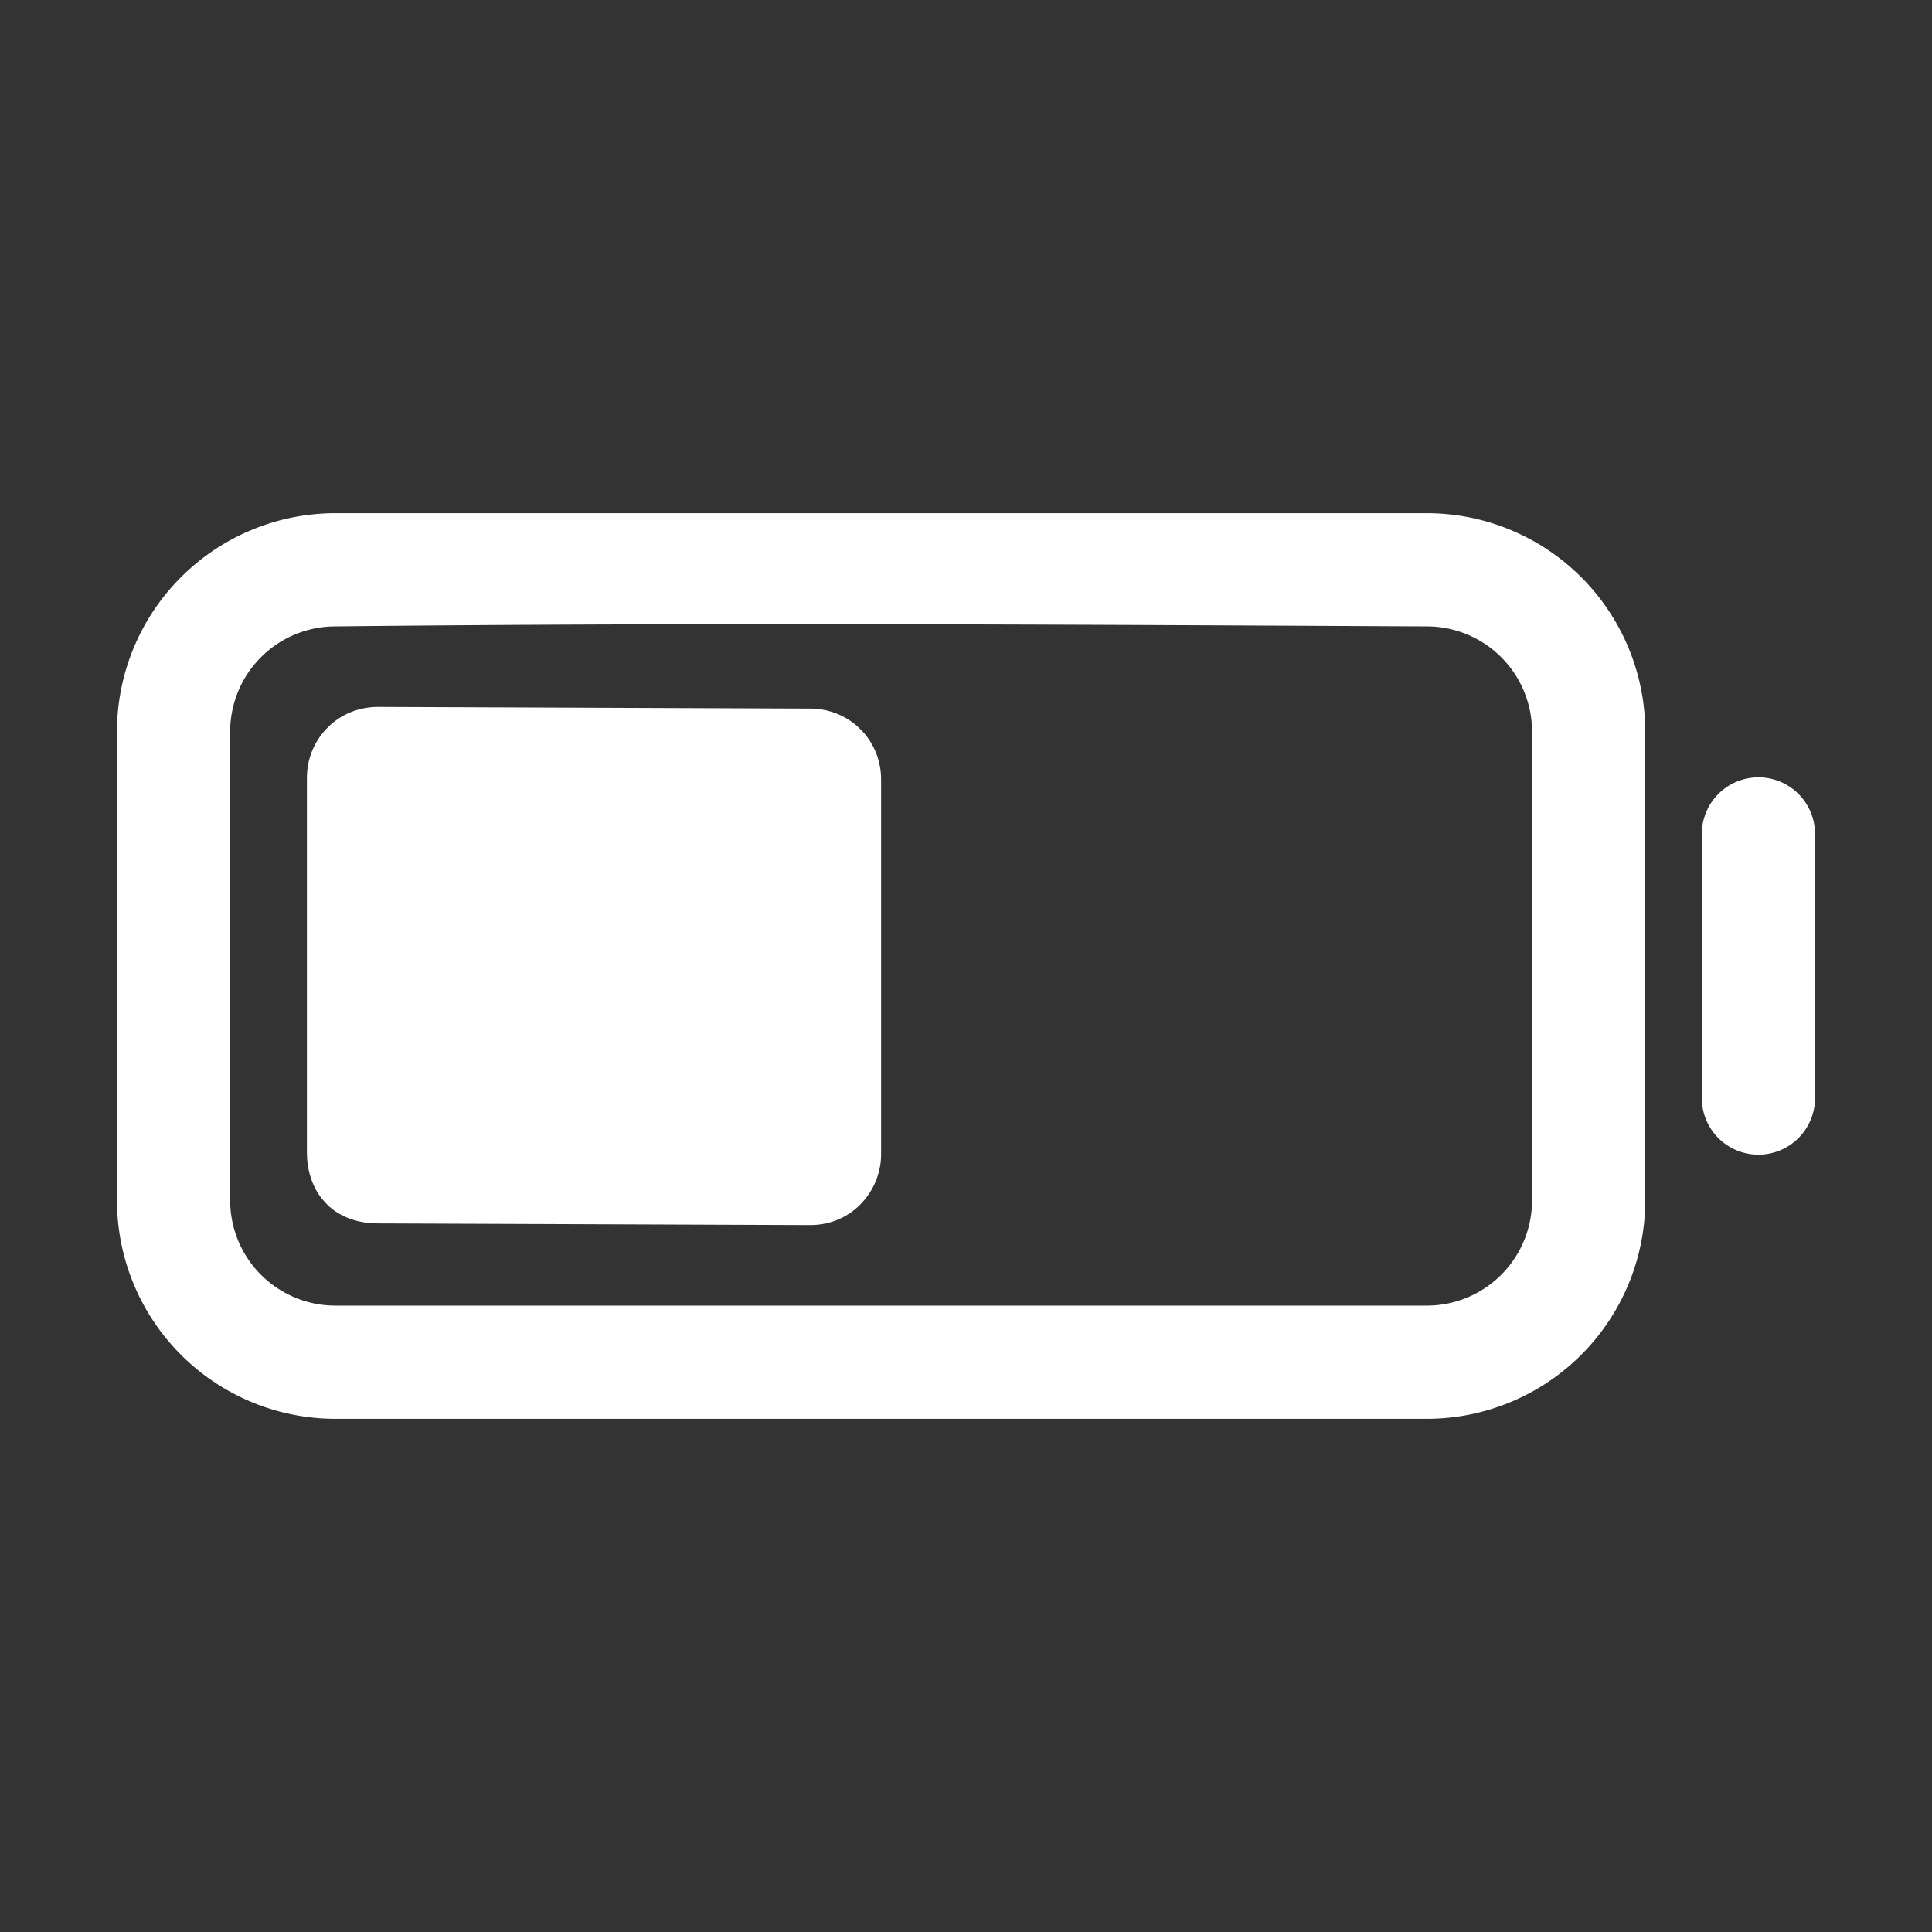 <svg fill="none" viewBox="-32 -32 1024 1024">
  <rect x="-32" y="-32" width="1024" height="1024" fill="#333333" stroke="none"/>
  <g fill="white">
    <path d="M145.687 240A115.82 115.82 0 0 0 30 355.687V604.31A115.821 115.821 0 0 0 145.687 720h578.637a115.83 115.83 0 0 0 81.765-33.924 115.818 115.818 0 0 0 33.924-81.766V355.687A115.818 115.818 0 0 0 724.323 240Zm0 60c192.882-2.099 385.755-.955 578.637 0a55.757 55.757 0 0 1 39.355 16.332 55.77 55.77 0 0 1 16.334 39.355V604.31a55.772 55.772 0 0 1-16.334 39.358A55.757 55.757 0 0 1 724.324 660H145.687A55.767 55.767 0 0 1 90 604.31V355.687A55.766 55.766 0 0 1 145.687 300ZM900 380.003a30.014 30.014 0 0 0-21.214 8.786A30.014 30.014 0 0 0 870 410.003v139.988a30.01 30.01 0 0 0 8.786 21.214 30.006 30.006 0 0 0 42.428 0A30.01 30.01 0 0 0 930 549.991V410.003a30.014 30.014 0 0 0-8.786-21.214A30.014 30.014 0 0 0 900 380.003z"/>
    <path d="M130.674 578.932c0 17.376 9.479 26.089 9.479 26.089s8.472 11.41 28.021 11.41l229.336.88c22.44 0 37.5-18.49 37.5-37.5V381.06c0-17.018-10.984-26.517-10.984-26.517s-9.56-10.984-26.516-10.984l-229.336-.878c-17.032 0-26.516 10.984-26.516 10.984s-10.984 9.617-10.984 26.516z"/>
  </g>
</svg>
